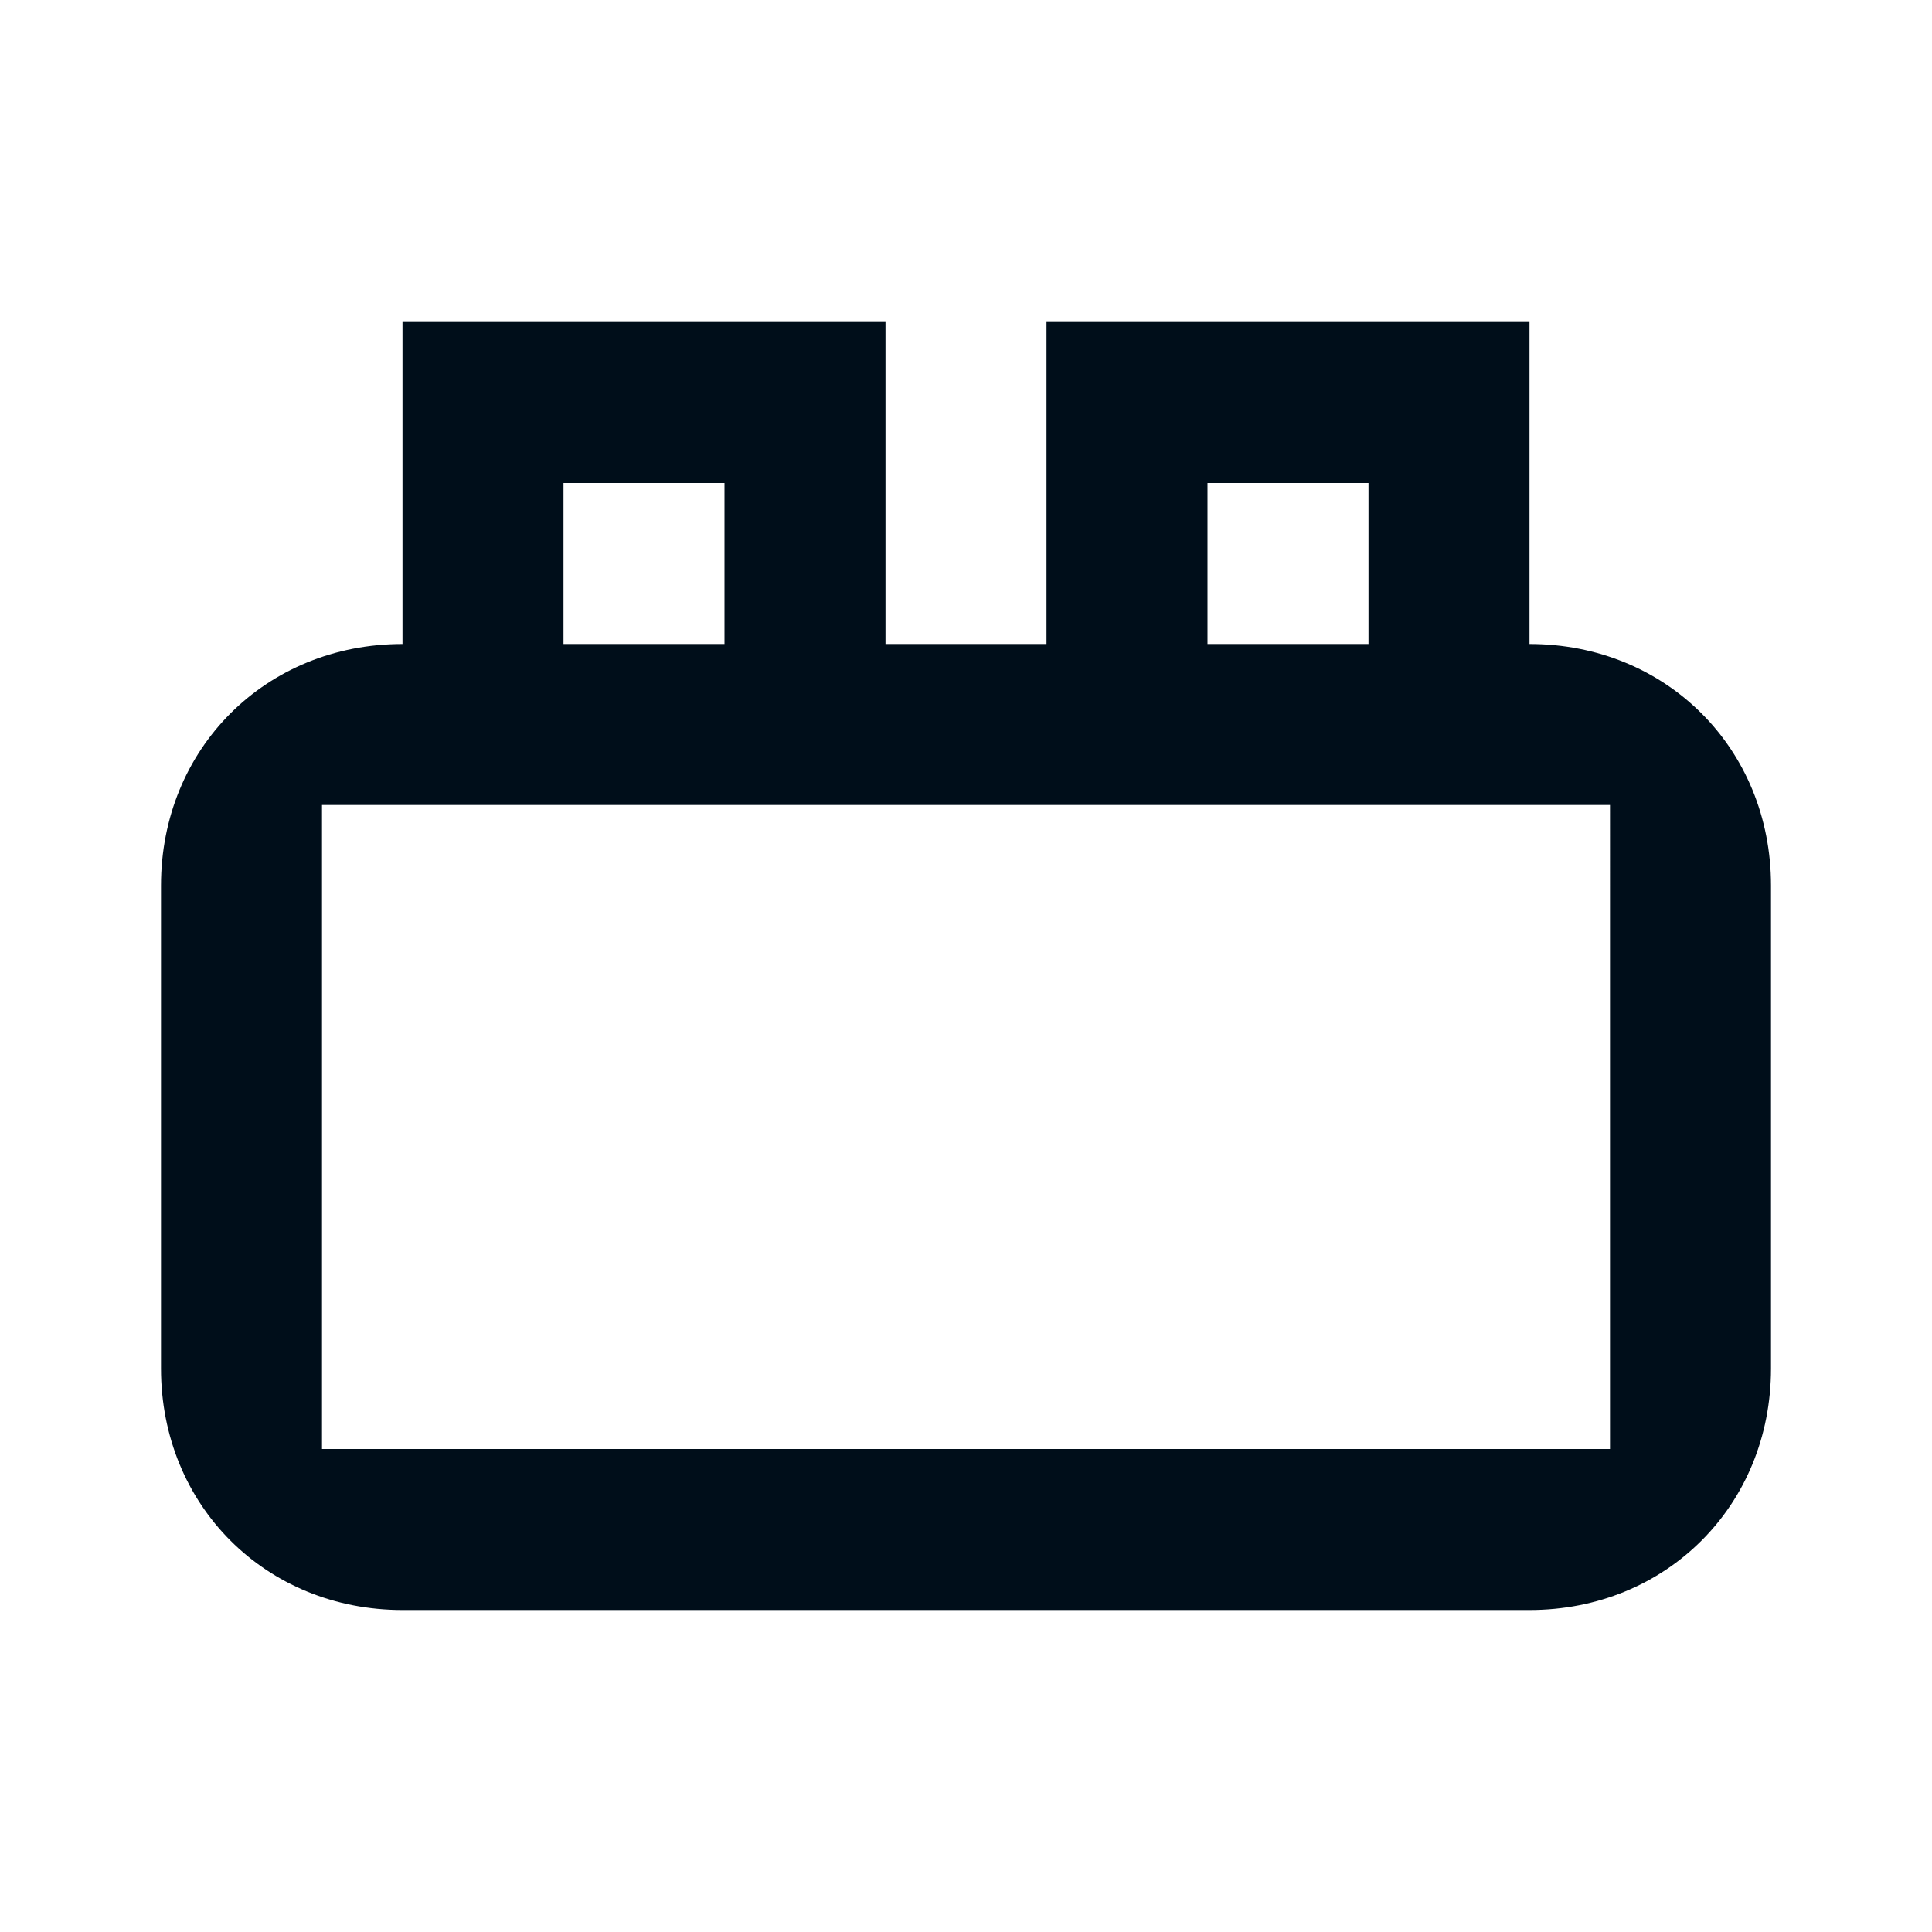 <?xml version="1.0" encoding="iso-8859-1"?>
<svg version="1.1" id="Artwork" xmlns="http://www.w3.org/2000/svg" xmlns:xlink="http://www.w3.org/1999/xlink" x="0px" y="0px"
	 viewBox="0 0 24 24" style="enable-background:new 0 0 24 24;" xml:space="preserve">
<path style="fill:#000E1A;" d="M19,8V4h-6v4h-2V4H5v4h0c-1.7,0-3,1.3-3,3v6c0,1.7,1.3,3,3,3h14c1.7,0,3-1.3,3-3v-6
	C22,9.3,20.7,8,19,8L19,8z M15,6h2v2c-0.6,0-1.3,0-2,0V6z M7,6h2v2C8.3,8,7.6,8,7,8V6z M20,18H4v-8h16V18z"/>
</svg>
